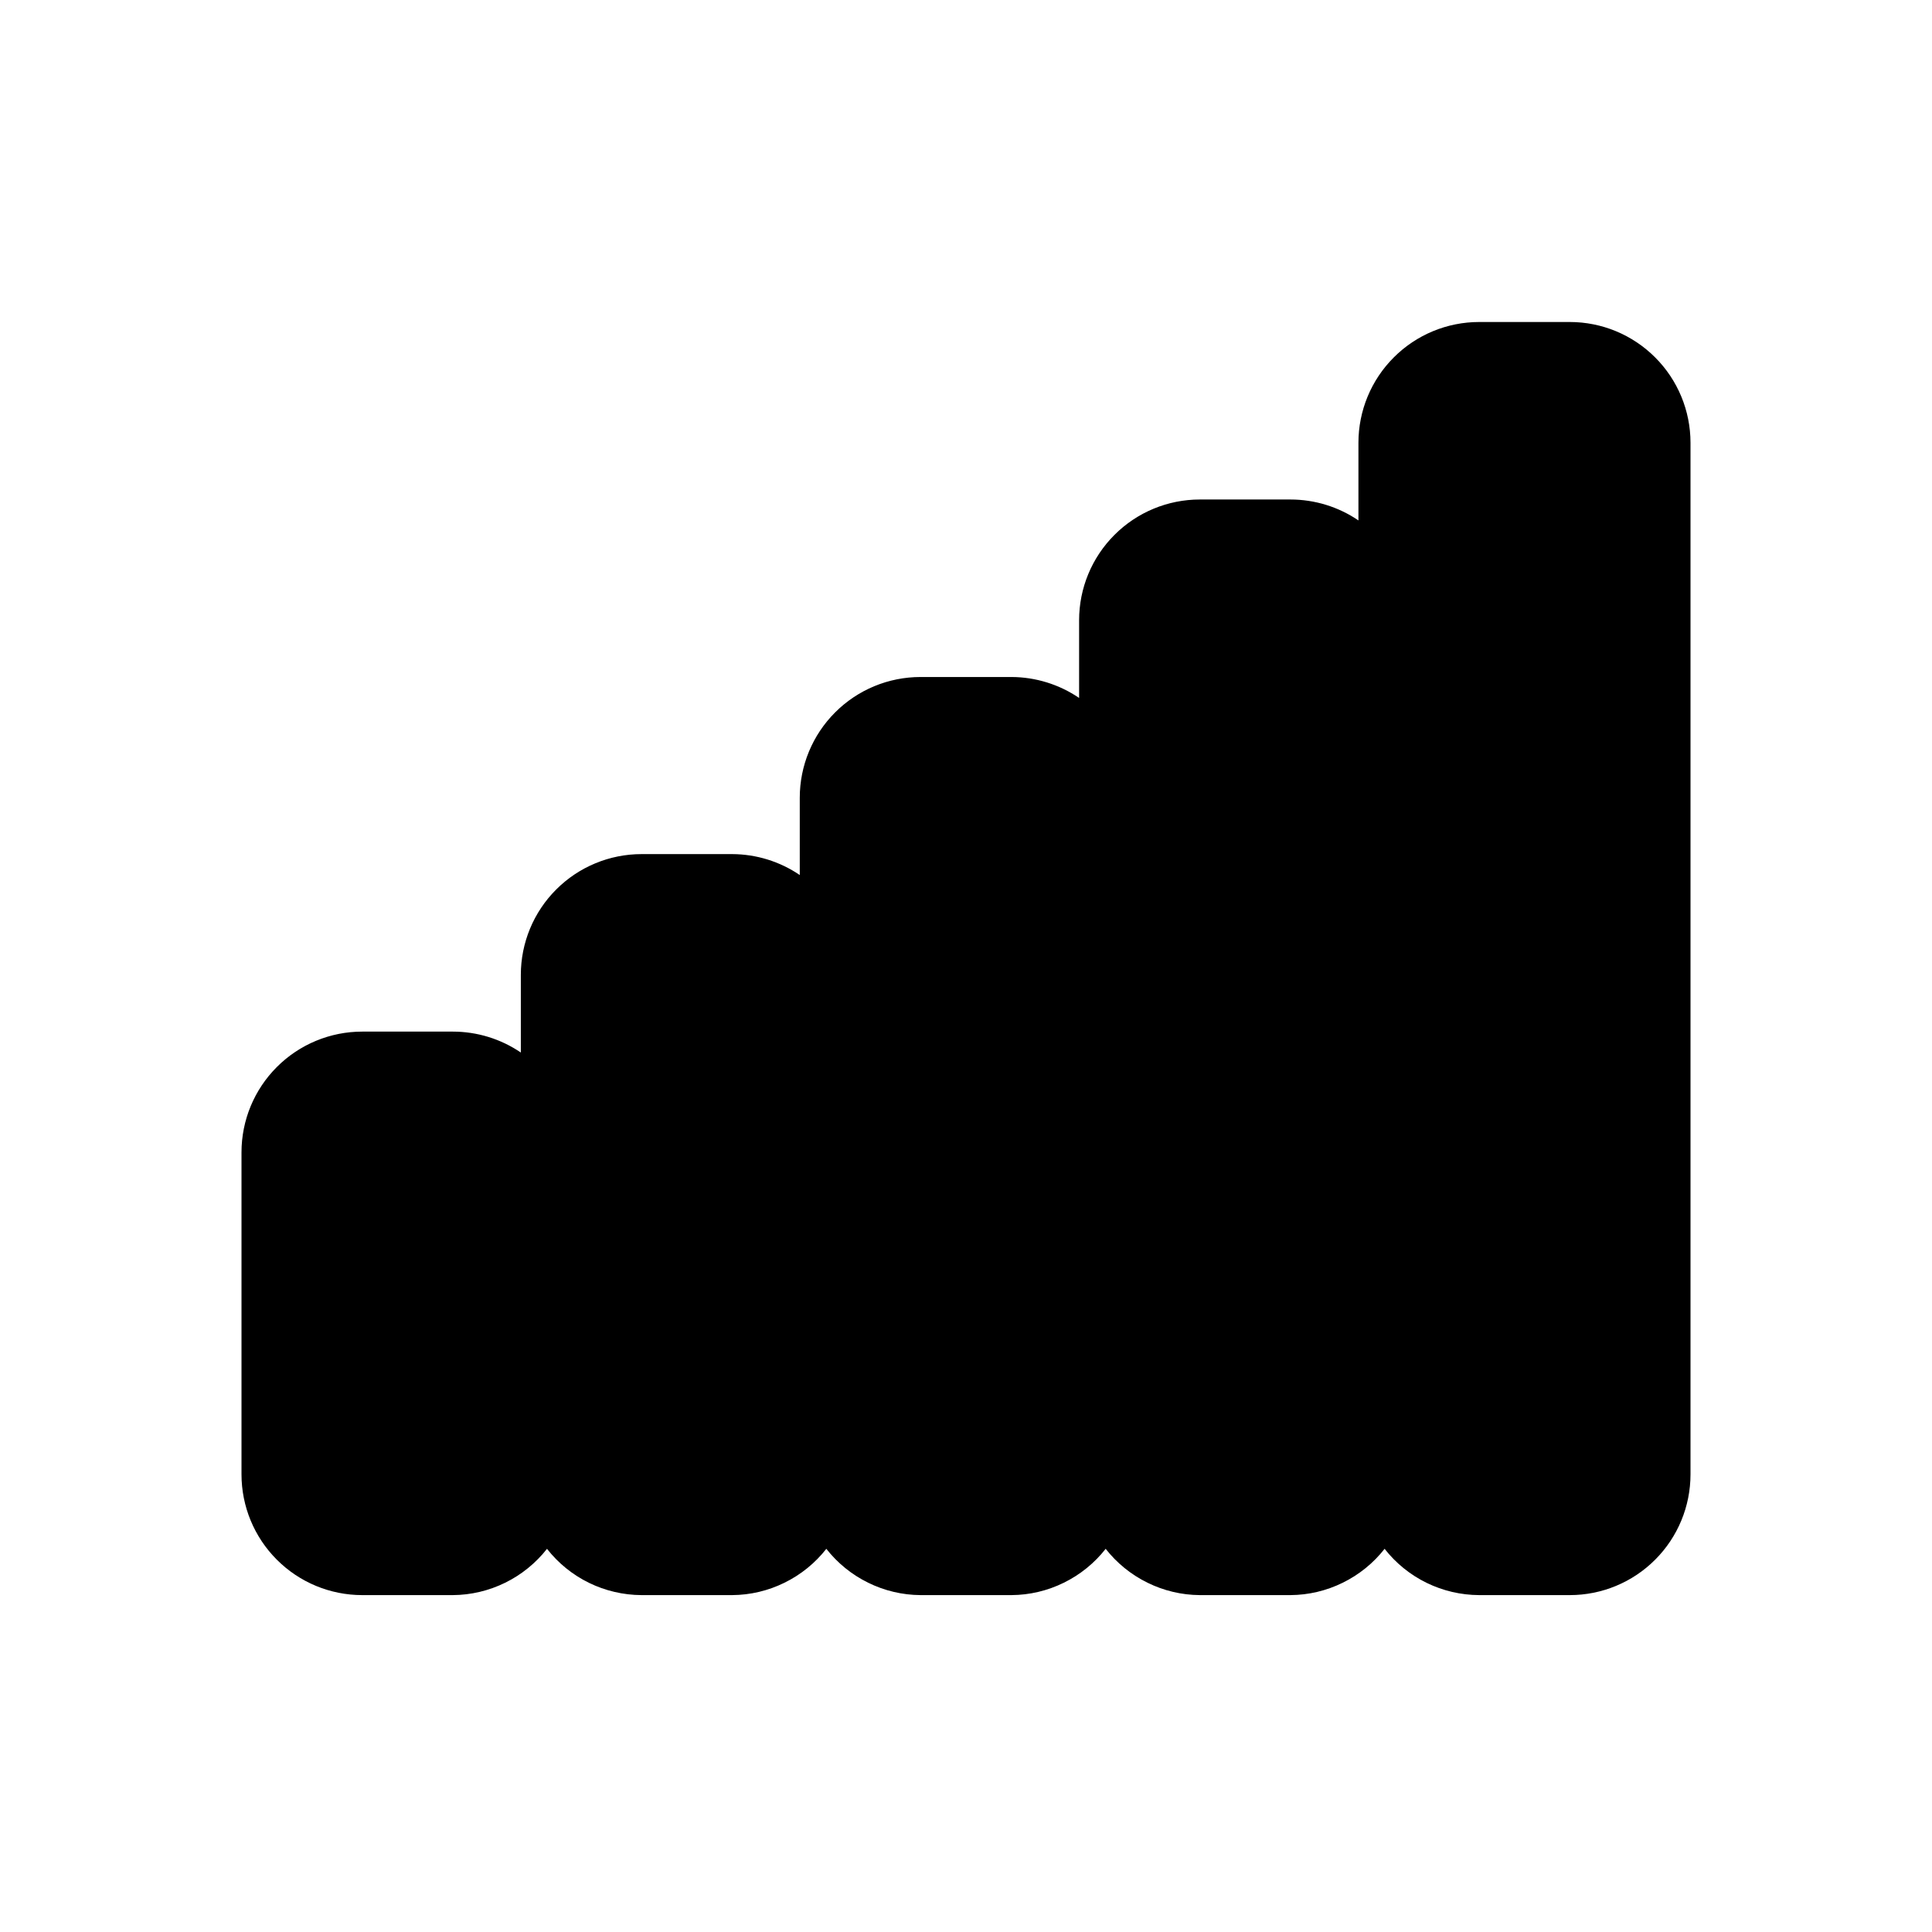 <svg width="48" height="48" viewBox="0 0 48 48" fill="none" xmlns="http://www.w3.org/2000/svg">
<path d="M39 8H36.75C35.954 8 35.191 8.316 34.629 8.879C34.066 9.441 33.75 10.204 33.75 11V12.93C33.252 12.591 32.663 12.41 32.06 12.41H29.81C29.014 12.41 28.251 12.726 27.689 13.289C27.126 13.851 26.81 14.614 26.81 15.41V17.34C26.314 17.003 25.729 16.822 25.13 16.82H22.87C22.074 16.82 21.311 17.136 20.749 17.699C20.186 18.261 19.87 19.024 19.87 19.82V21.74C19.375 21.403 18.789 21.222 18.19 21.22H15.94C15.144 21.22 14.381 21.536 13.819 22.099C13.256 22.661 12.94 23.424 12.94 24.22V26.15C12.442 25.811 11.853 25.63 11.25 25.63H9C8.204 25.63 7.441 25.946 6.879 26.509C6.316 27.071 6 27.834 6 28.63V36.63C6 37.426 6.316 38.189 6.879 38.751C7.441 39.314 8.204 39.63 9 39.63H11.25C11.701 39.627 12.146 39.522 12.552 39.322C12.957 39.123 13.312 38.835 13.59 38.48C13.869 38.837 14.226 39.126 14.633 39.325C15.04 39.524 15.487 39.628 15.94 39.63H18.19C18.641 39.627 19.086 39.522 19.491 39.322C19.897 39.123 20.252 38.835 20.53 38.48C20.808 38.835 21.163 39.123 21.569 39.322C21.974 39.522 22.419 39.627 22.87 39.63H25.13C25.581 39.627 26.026 39.522 26.431 39.322C26.837 39.123 27.192 38.835 27.47 38.48C27.748 38.835 28.103 39.123 28.509 39.322C28.914 39.522 29.359 39.627 29.81 39.63H32.06C32.511 39.627 32.956 39.522 33.361 39.322C33.767 39.123 34.122 38.835 34.4 38.48C34.679 38.837 35.036 39.126 35.443 39.325C35.85 39.524 36.297 39.628 36.75 39.63H39C39.796 39.63 40.559 39.314 41.121 38.751C41.684 38.189 42 37.426 42 36.63V11C42 10.204 41.684 9.441 41.121 8.879C40.559 8.316 39.796 8 39 8V8Z" fill="black"/>
</svg>
